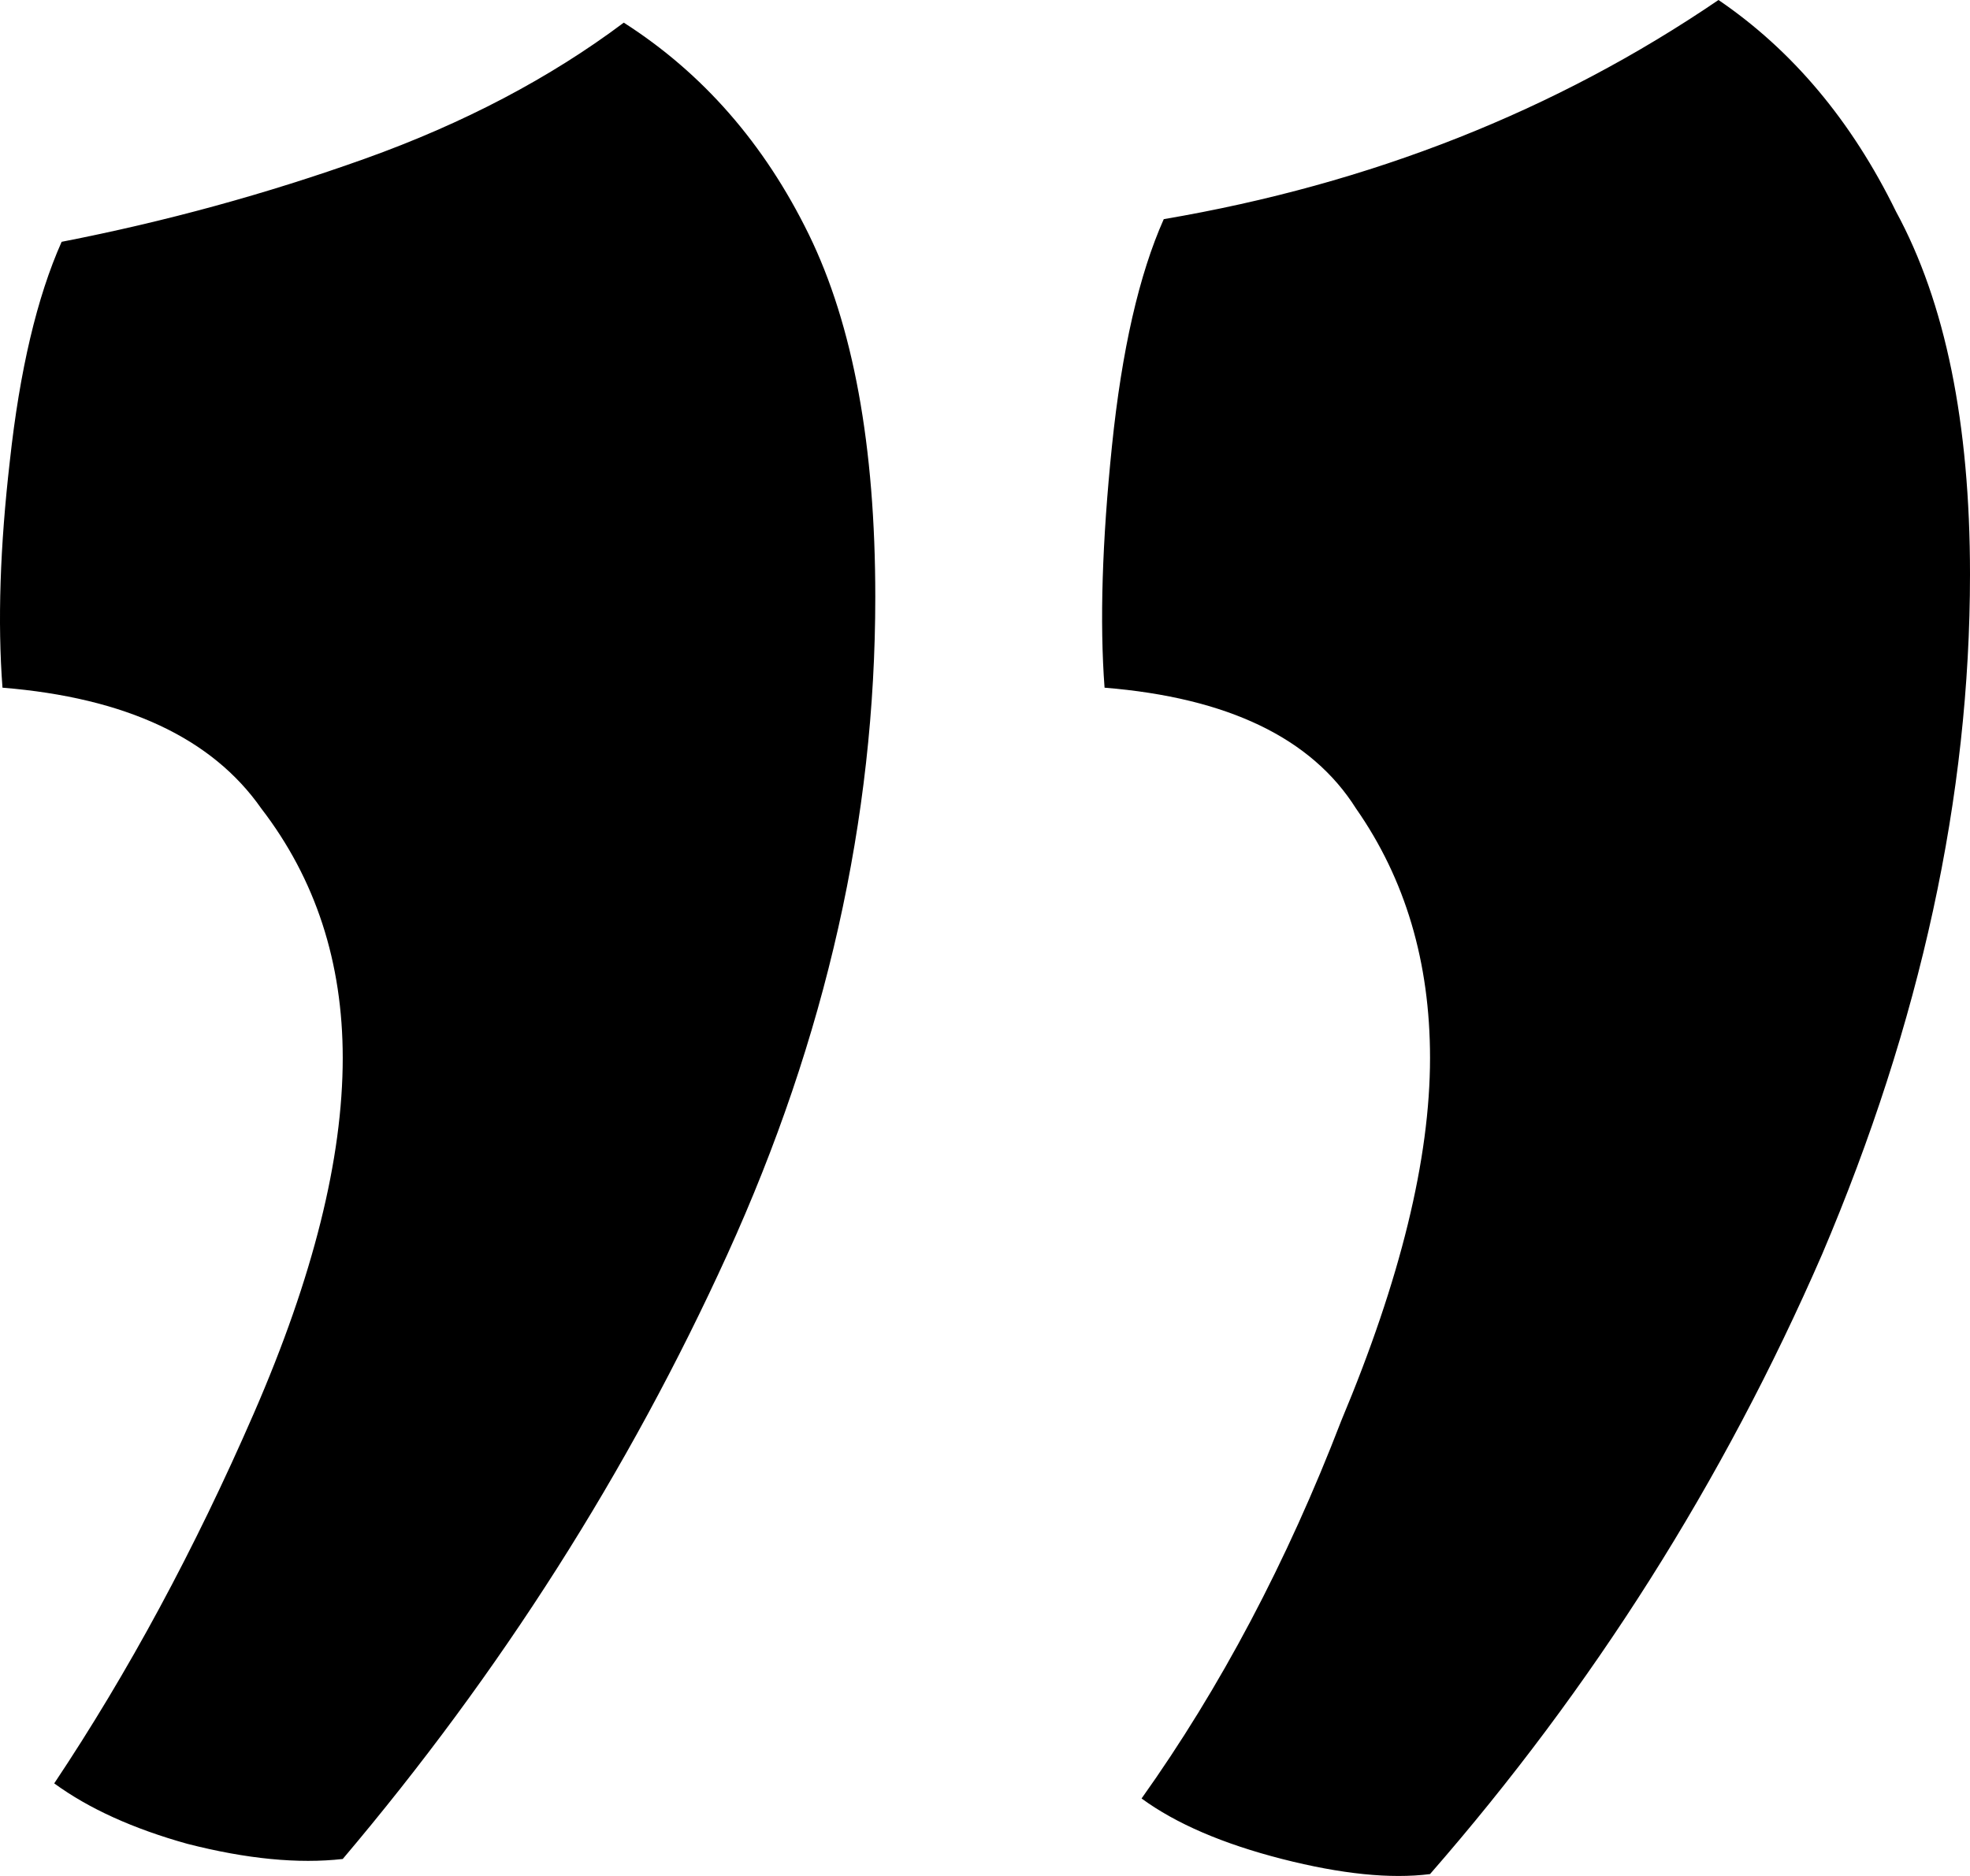 <svg width="42" height="40" viewBox="0 0 42 40" fill="none" xmlns="http://www.w3.org/2000/svg">
<path d="M36.638 0C38.215 1.074 39.477 2.578 40.423 4.512C41.474 6.445 42 9.023 42 12.246C42 16.972 40.949 21.806 38.846 26.747C36.743 31.581 33.957 35.985 30.488 39.96C29.647 40.067 28.596 39.96 27.334 39.638C26.073 39.315 25.074 38.886 24.338 38.348C26.02 35.985 27.439 33.3 28.596 30.292C29.857 27.284 30.488 24.706 30.488 22.558C30.488 20.517 29.962 18.744 28.911 17.241C27.965 15.737 26.178 14.877 23.549 14.663C23.444 13.266 23.497 11.547 23.707 9.507C23.917 7.466 24.285 5.854 24.811 4.673C29.227 3.921 33.169 2.363 36.638 0ZM13.299 0.483C14.981 1.558 16.295 3.061 17.242 4.995C18.188 6.928 18.661 9.507 18.661 12.729C18.661 17.456 17.61 22.128 15.507 26.747C13.404 31.366 10.671 35.663 7.307 39.638C6.36 39.745 5.257 39.638 3.995 39.315C2.839 38.993 1.892 38.563 1.156 38.026C2.733 35.663 4.153 33.031 5.414 30.131C6.676 27.231 7.307 24.706 7.307 22.558C7.307 20.517 6.728 18.744 5.572 17.241C4.521 15.737 2.681 14.877 0.053 14.663C-0.053 13.266 1.30548e-07 11.655 0.21 9.829C0.421 7.895 0.788 6.338 1.314 5.156C3.522 4.726 5.677 4.136 7.78 3.384C9.882 2.632 11.722 1.665 13.299 0.483Z" fill="#000"/>
</svg>
